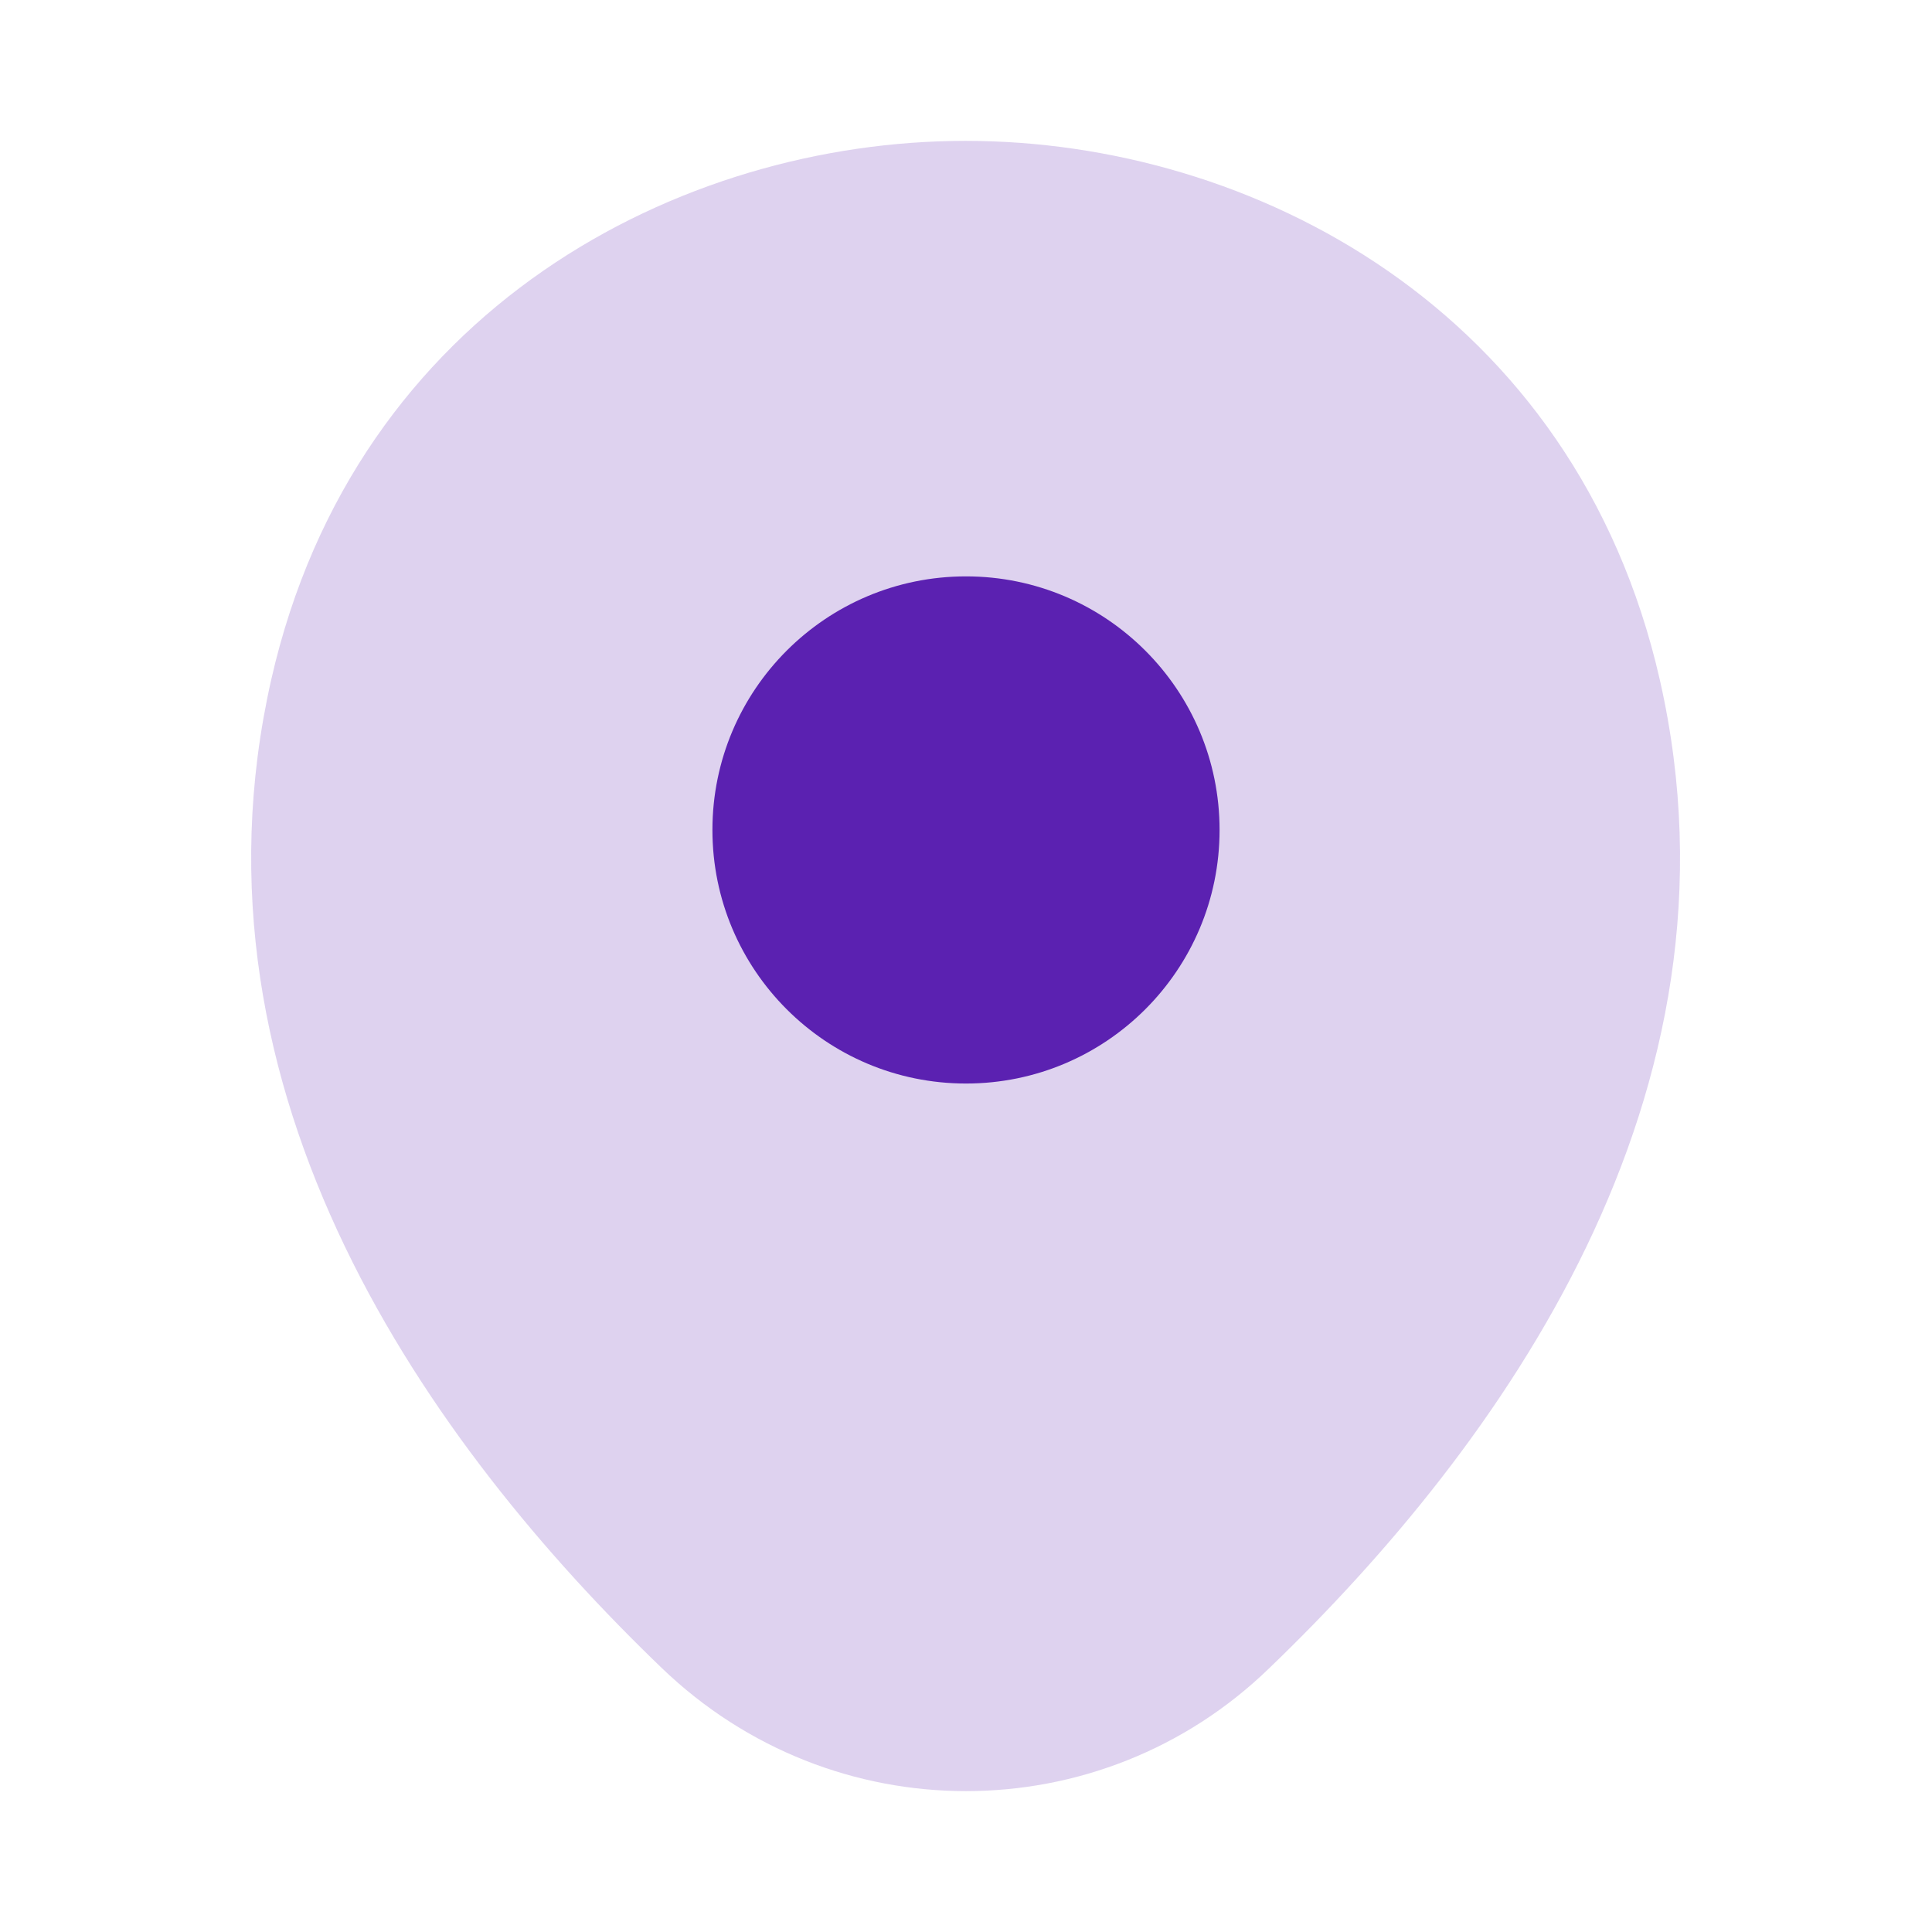 <svg width="24" height="24" viewBox="0 0 24 24" fill="none" xmlns="http://www.w3.org/2000/svg">
<path opacity="0.2" d="M20.62 8.45C19.57 3.83 15.54 1.75 12 1.75C12 1.75 12 1.75 11.99 1.75C8.46 1.75 4.42 3.82 3.37 8.44C2.2 13.6 5.36 17.97 8.22 20.72C9.28 21.74 10.64 22.25 12 22.25C13.36 22.25 14.72 21.74 15.77 20.72C18.63 17.97 21.79 13.61 20.62 8.45Z" fill="#5B21B1"/>
<path d="M12 13.46C13.74 13.46 15.15 12.05 15.15 10.31C15.15 8.57 13.74 7.16 12 7.16C10.26 7.16 8.85 8.57 8.85 10.31C8.85 12.05 10.26 13.46 12 13.46Z" fill="#5B21B1"/>
</svg>
